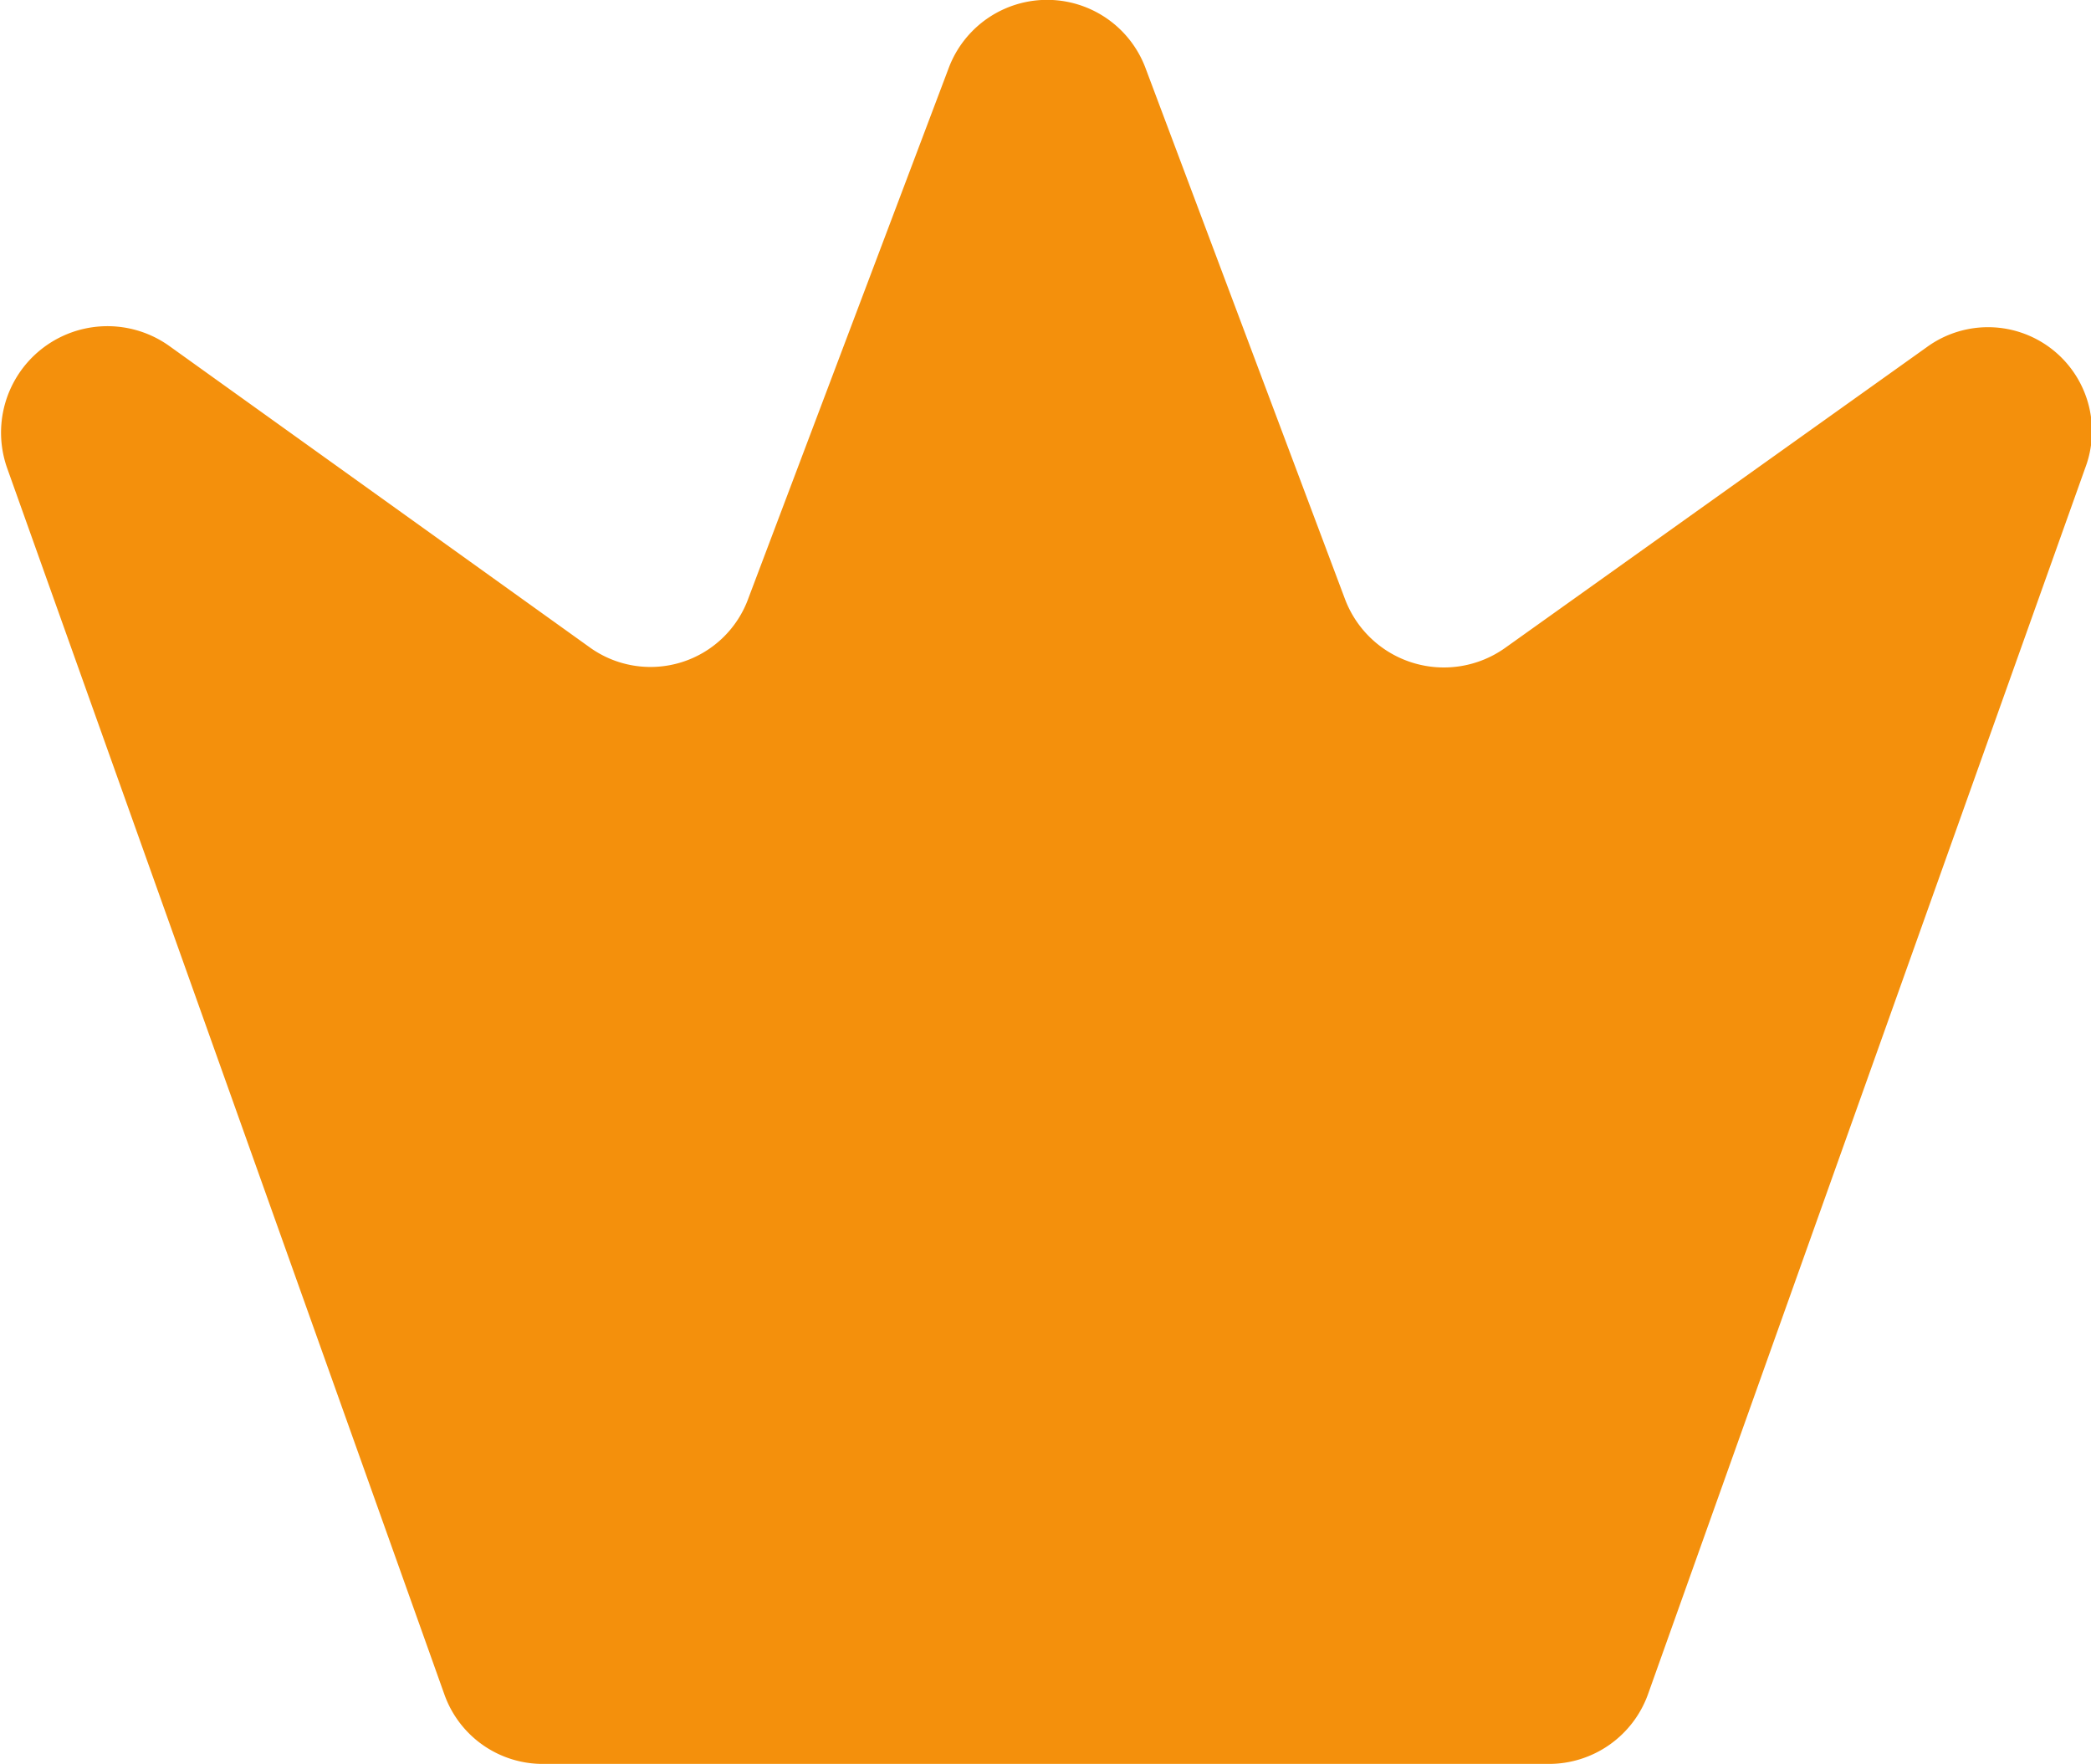 <svg xmlns="http://www.w3.org/2000/svg" width="14.344" height="12.1" viewBox="0 0 14.344 12.1">
  <path id="gold_crown" data-name="gold crown" d="M16435.727,17684.1a.716.716,0,0,1-.68-.475l-3-8.414a.73.73,0,0,1,1.109-.84l2.885,2.068a.714.714,0,0,0,1.092-.338l1.371-3.629a.721.721,0,0,1,1.354,0l1.367,3.639a.725.725,0,0,0,1.1.332l2.891-2.062a.713.713,0,0,1,1.086.83l-3,8.414a.722.722,0,0,1-.68.475Z" transform="translate(-16431.998 -17672)" fill="#f4900c"/>
</svg>
